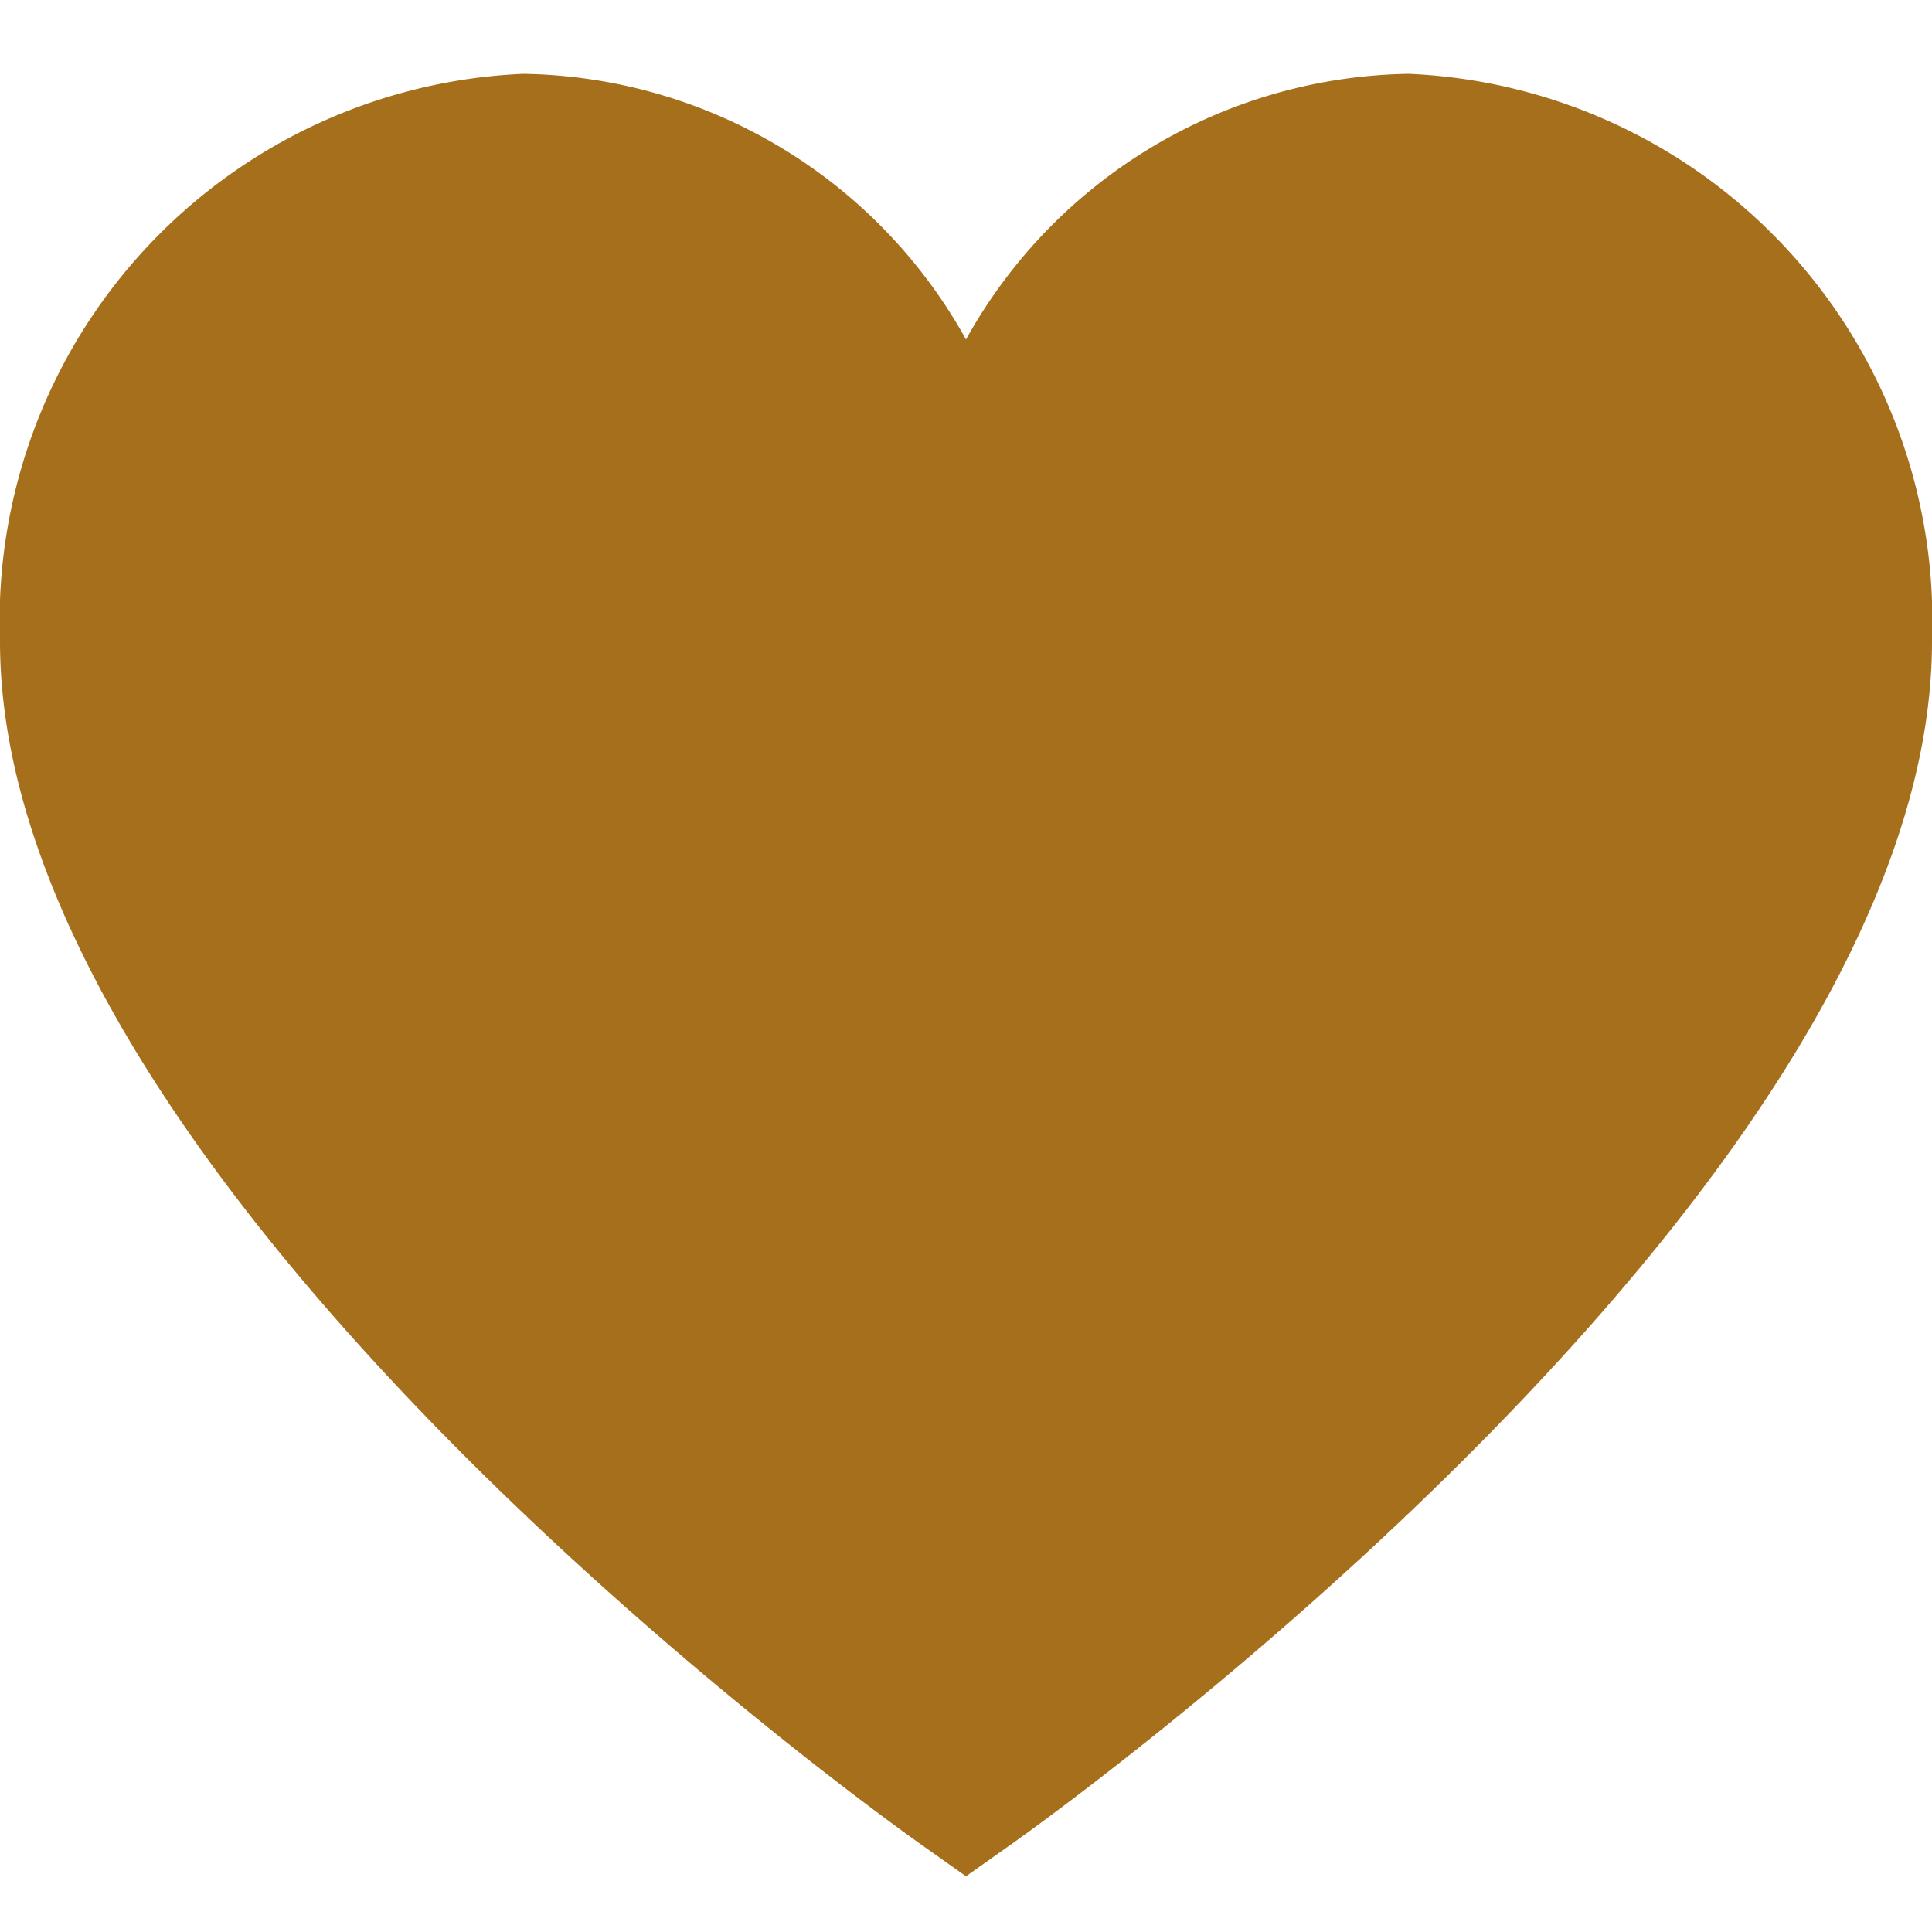 <?xml version="1.0"?>
<svg xmlns="http://www.w3.org/2000/svg" xmlns:xlink="http://www.w3.org/1999/xlink" xmlns:svgjs="http://svgjs.com/svgjs" version="1.1" width="512" height="512" x="0" y="0" viewBox="0 0 24 24" style="enable-background:new 0 0 512 512" xml:space="preserve"><g><path xmlns="http://www.w3.org/2000/svg" d="M17.5.917a6.4,6.4,0,0,0-5.5,3.3A6.4,6.4,0,0,0,6.5.917,6.8,6.8,0,0,0,0,7.967c0,6.775,10.956,14.6,11.422,14.932l.578.409.578-.409C13.044,22.569,24,14.742,24,7.967A6.8,6.8,0,0,0,17.5.917Z" fill="#a66f1c" data-original="#000000"/></g></svg>
